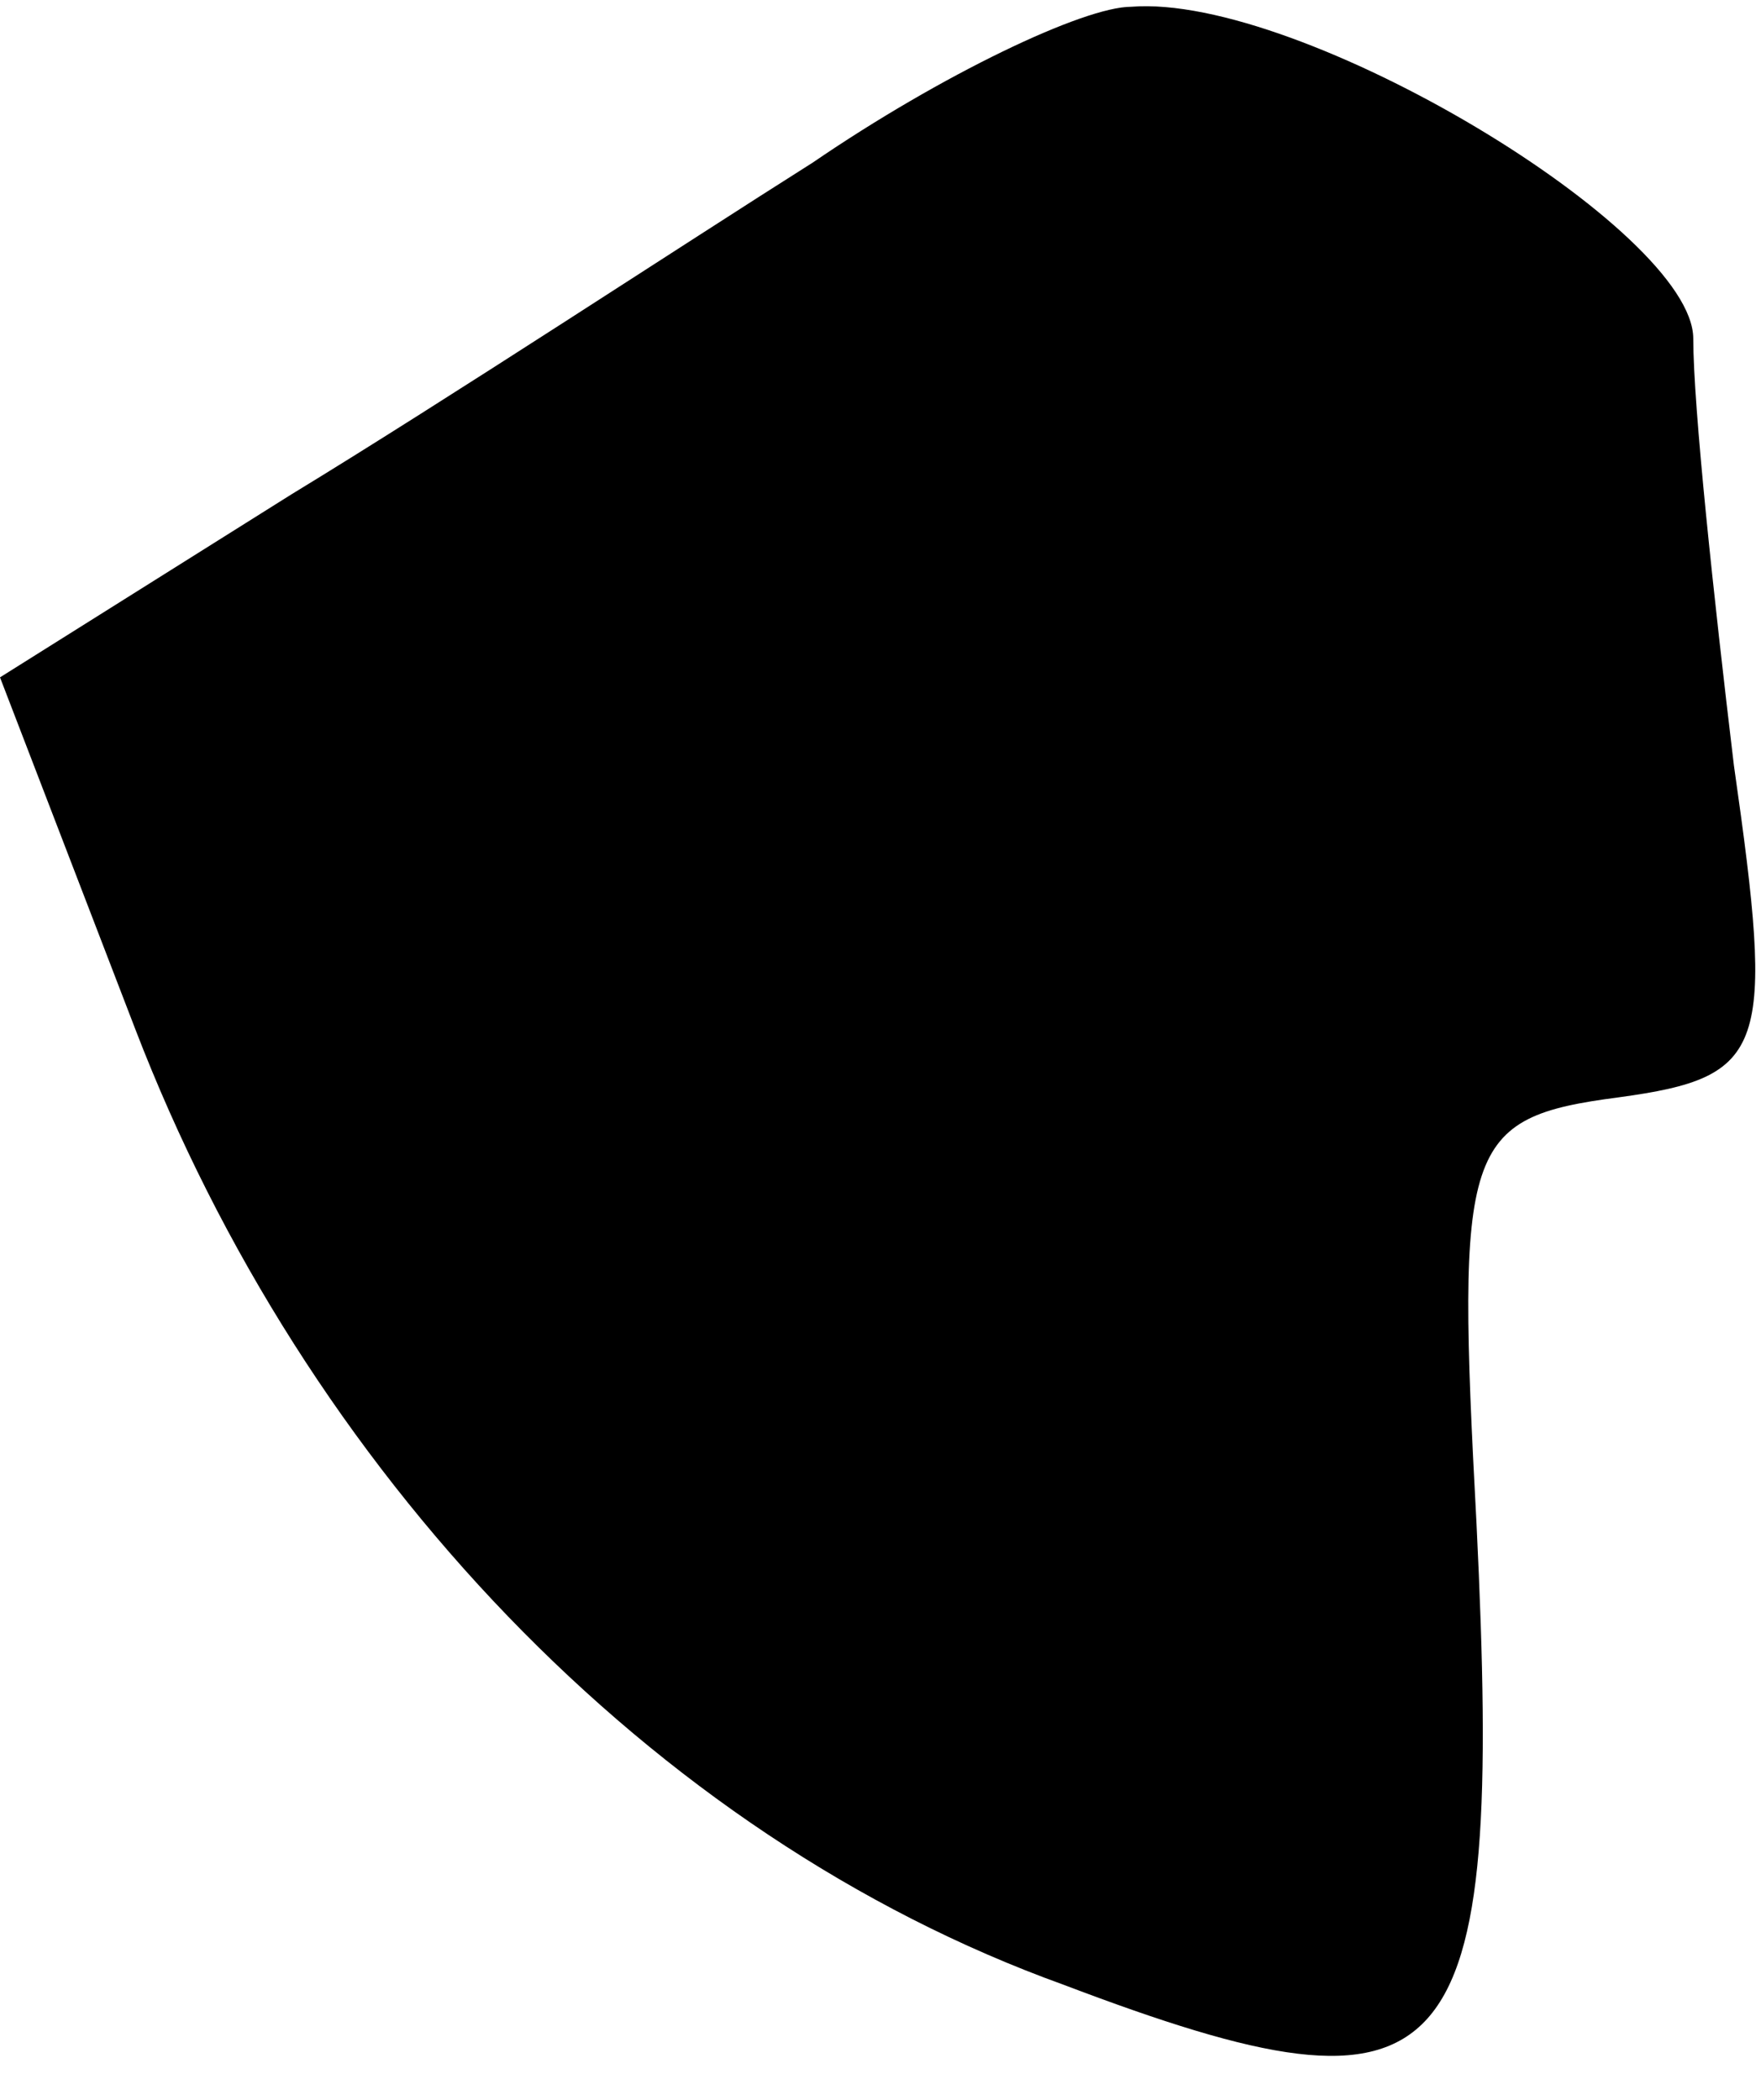 <?xml version="1.0" standalone="no"?>
<!DOCTYPE svg PUBLIC "-//W3C//DTD SVG 20010904//EN"
 "http://www.w3.org/TR/2001/REC-SVG-20010904/DTD/svg10.dtd">
<svg version="1.0" xmlns="http://www.w3.org/2000/svg"
 width="26pt" height="31pt" viewBox="0 0 26 31"
 preserveAspectRatio="xMidYMid meet">
<g transform="translate(0,31) scale(0.1,-0.1)"
fill="#000000" stroke="none">
<path fill="#000000" stroke="none" d="M120 286 c-19 -12 -54 -35 -77 -49
l-43 -27 20 -52 c25 -65 76 -119 137 -141 58 -22 65 -14 61 68 -3 56 -2 60 21
63 22 3 23 7 17 49 -3 25 -6 53 -6 63 0 16 -58 51 -83 49 -7 0 -28 -10 -47
-23z"/>
</g>
</svg>
